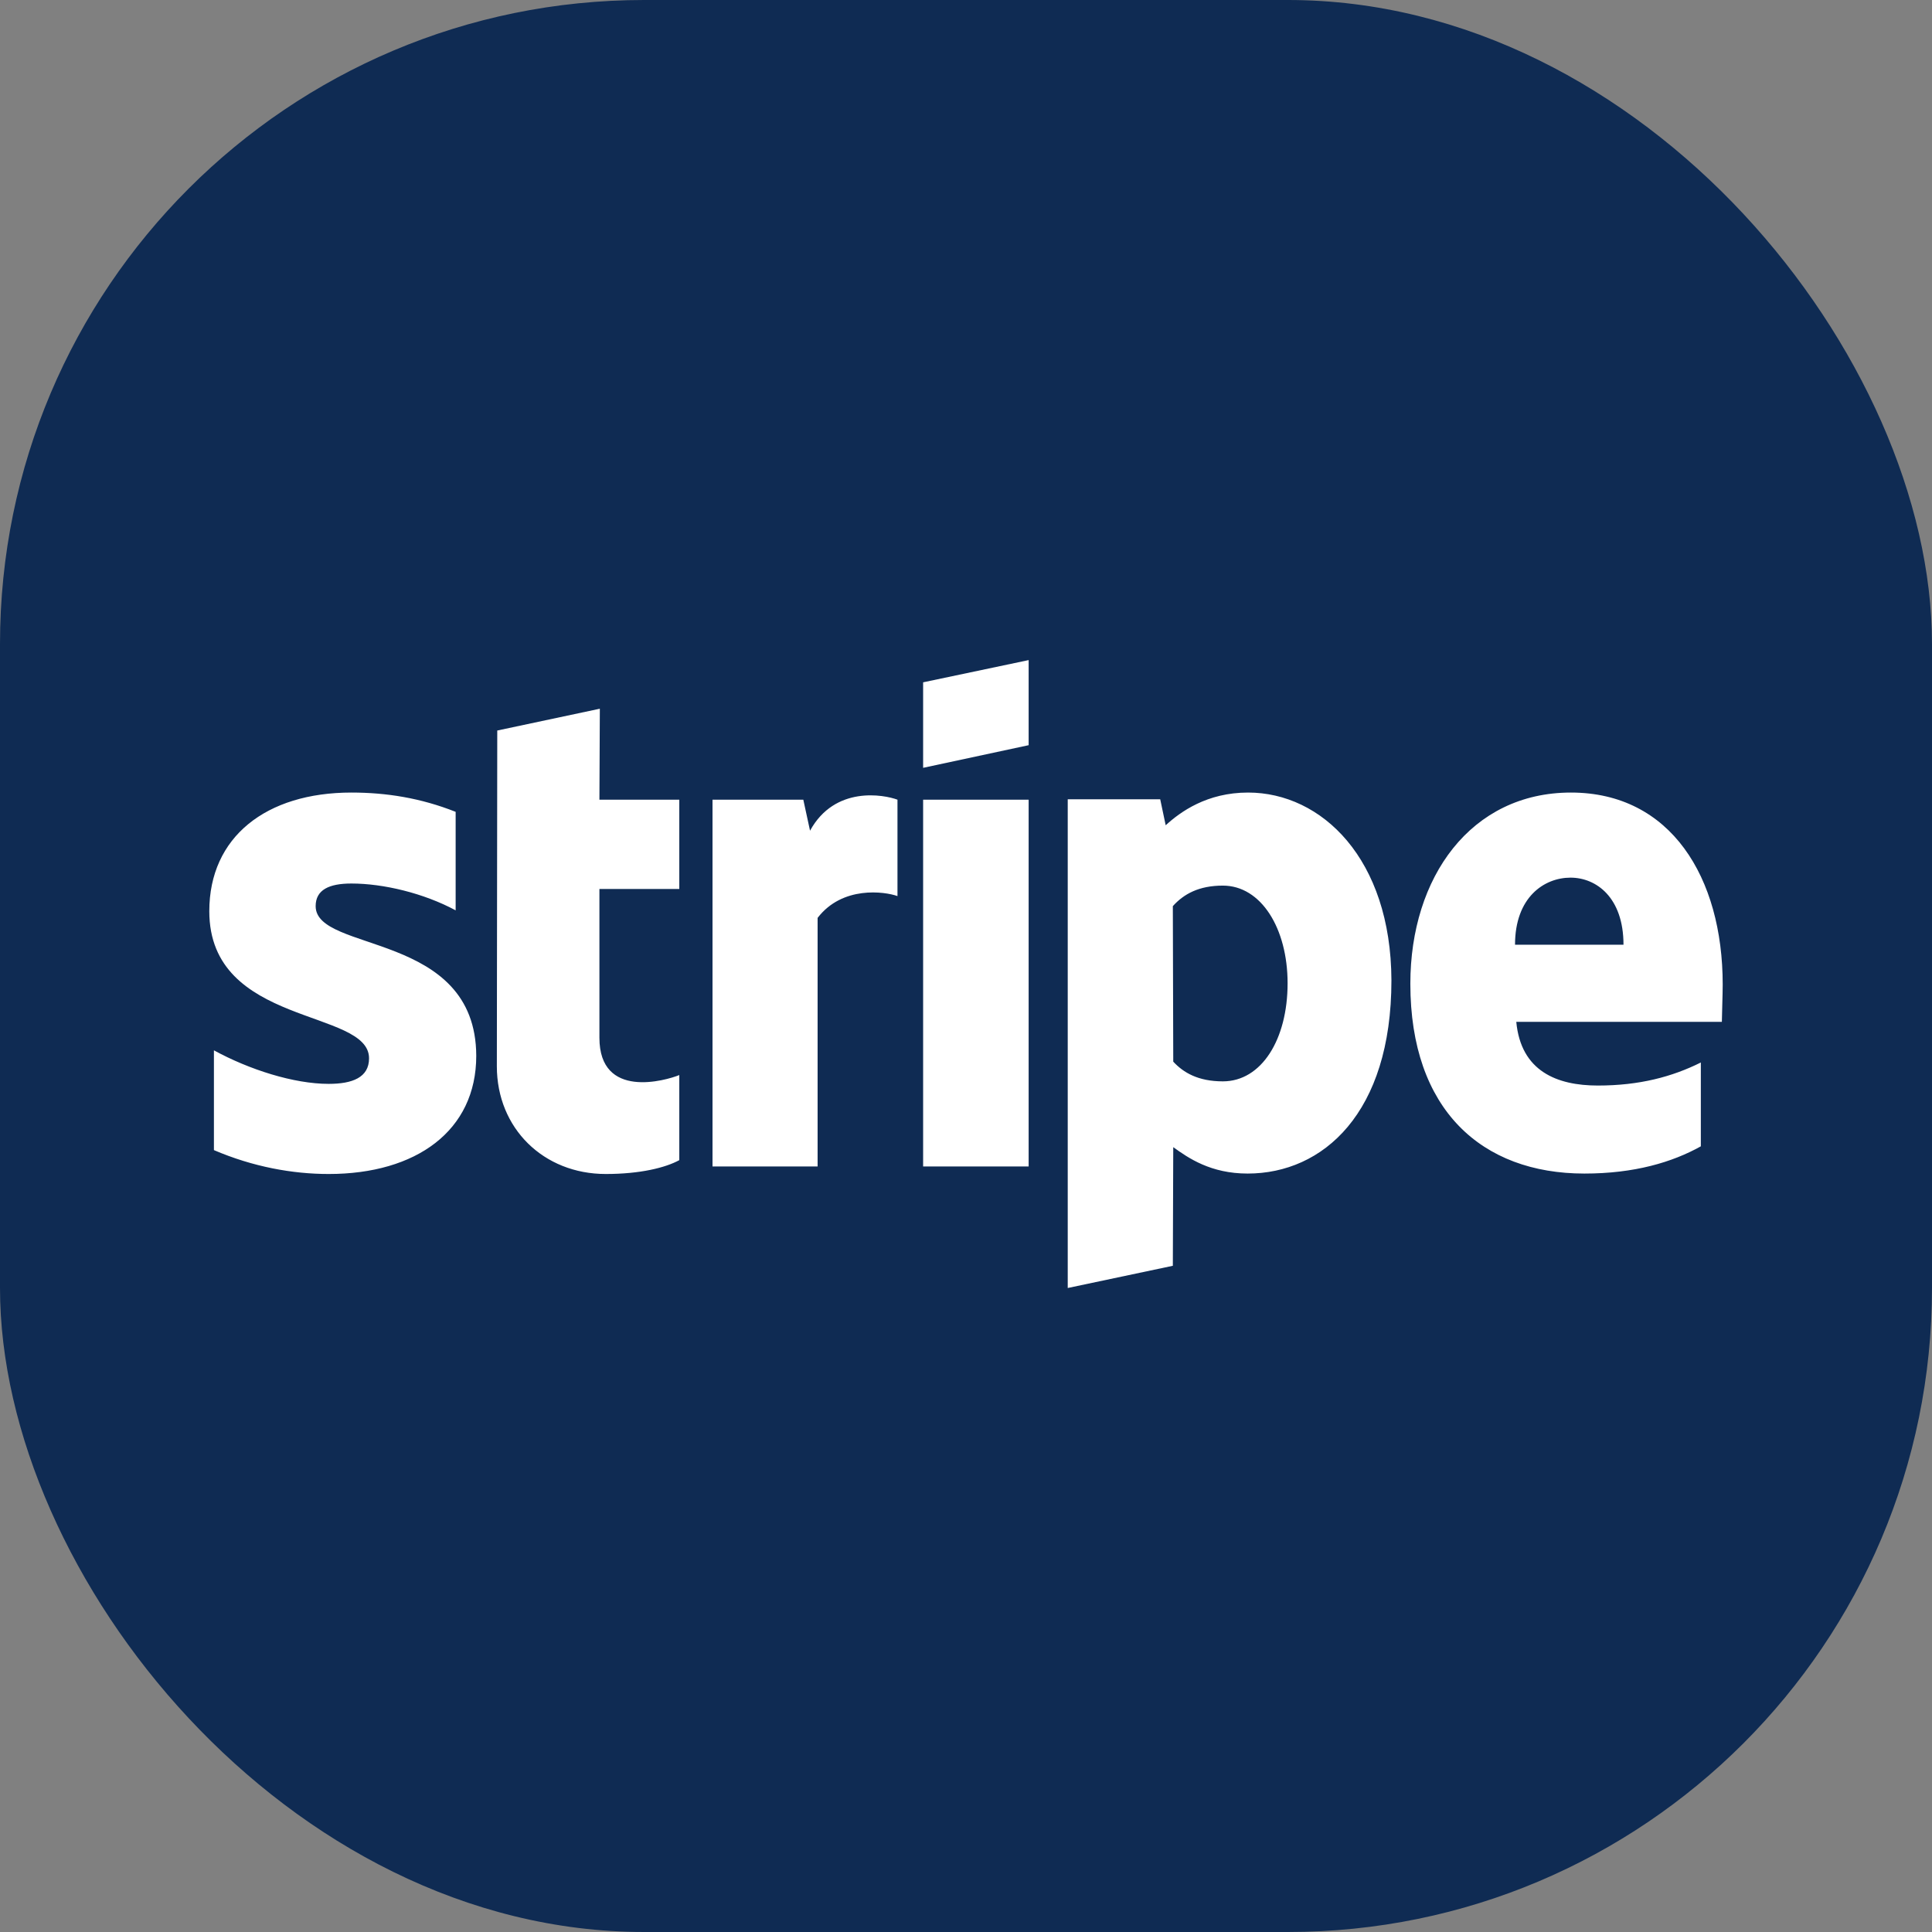 <svg xmlns="http://www.w3.org/2000/svg" width="120" height="120" fill="none" viewBox="0 0 120 120"><rect x="0" y="0" width="120" height="120" fill="#808080" stroke="none"/><rect width="120" height="120" fill="#0F2B53" rx="40"/><path fill="#fff" fill-rule="evenodd" d="M107 61.151C107 61.776 106.948 63.13 106.948 63.468H94.179C94.467 66.54 96.712 67.425 99.245 67.425C101.83 67.425 103.867 66.879 105.642 65.993V71.2C103.867 72.19 101.517 72.892 98.409 72.892C92.038 72.892 87.599 68.935 87.599 61.099C87.599 54.486 91.359 49.227 97.574 49.227C103.762 49.227 107 54.486 107 61.151V61.151ZM94.101 58.678H100.838C100.838 55.736 99.141 54.512 97.548 54.512C95.903 54.512 94.101 55.736 94.101 58.678ZM77.521 49.227C82.09 49.227 86.398 53.34 86.424 60.891C86.424 69.144 82.168 72.892 77.494 72.892C75.197 72.892 73.813 71.929 72.873 71.252L72.847 78.62L66.319 80V49.644H72.063L72.403 51.258C73.317 50.425 74.962 49.227 77.521 49.227V49.227ZM75.954 67.165C78.356 67.165 79.975 64.561 79.975 61.073C79.975 57.662 78.33 55.007 75.954 55.007C74.466 55.007 73.526 55.527 72.847 56.282L72.873 65.941C73.499 66.618 74.413 67.165 75.954 67.165V67.165ZM57.337 47.691V42.38L63.891 41V46.285L57.337 47.691V47.691ZM57.337 49.67H63.891V72.45H57.337V49.67V49.67ZM50.313 51.596C51.853 48.784 54.908 49.357 55.744 49.67V55.657C54.934 55.371 52.323 55.007 50.783 57.011V72.45H44.255V49.67H49.895L50.313 51.596V51.596ZM37.257 44.02L37.231 49.67H42.192V55.215H37.231V64.457C37.231 68.31 41.357 67.113 42.192 66.774V72.059C41.331 72.528 39.764 72.919 37.623 72.919C33.758 72.919 30.86 70.081 30.86 66.228L30.886 45.374L37.257 44.02V44.02ZM19.606 56.282C19.606 59.198 29.554 57.818 29.581 65.577C29.581 70.237 25.847 72.919 20.416 72.919C18.17 72.919 15.716 72.476 13.287 71.435V65.238C15.481 66.436 18.248 67.321 20.416 67.321C21.878 67.321 22.922 66.931 22.922 65.733C22.922 62.635 13 63.78 13 56.595C13 51.987 16.525 49.227 21.826 49.227C23.993 49.227 26.134 49.565 28.301 50.425V56.543C26.317 55.475 23.81 54.877 21.826 54.877C20.442 54.877 19.606 55.267 19.606 56.282V56.282Z" clip-rule="evenodd"/></svg>